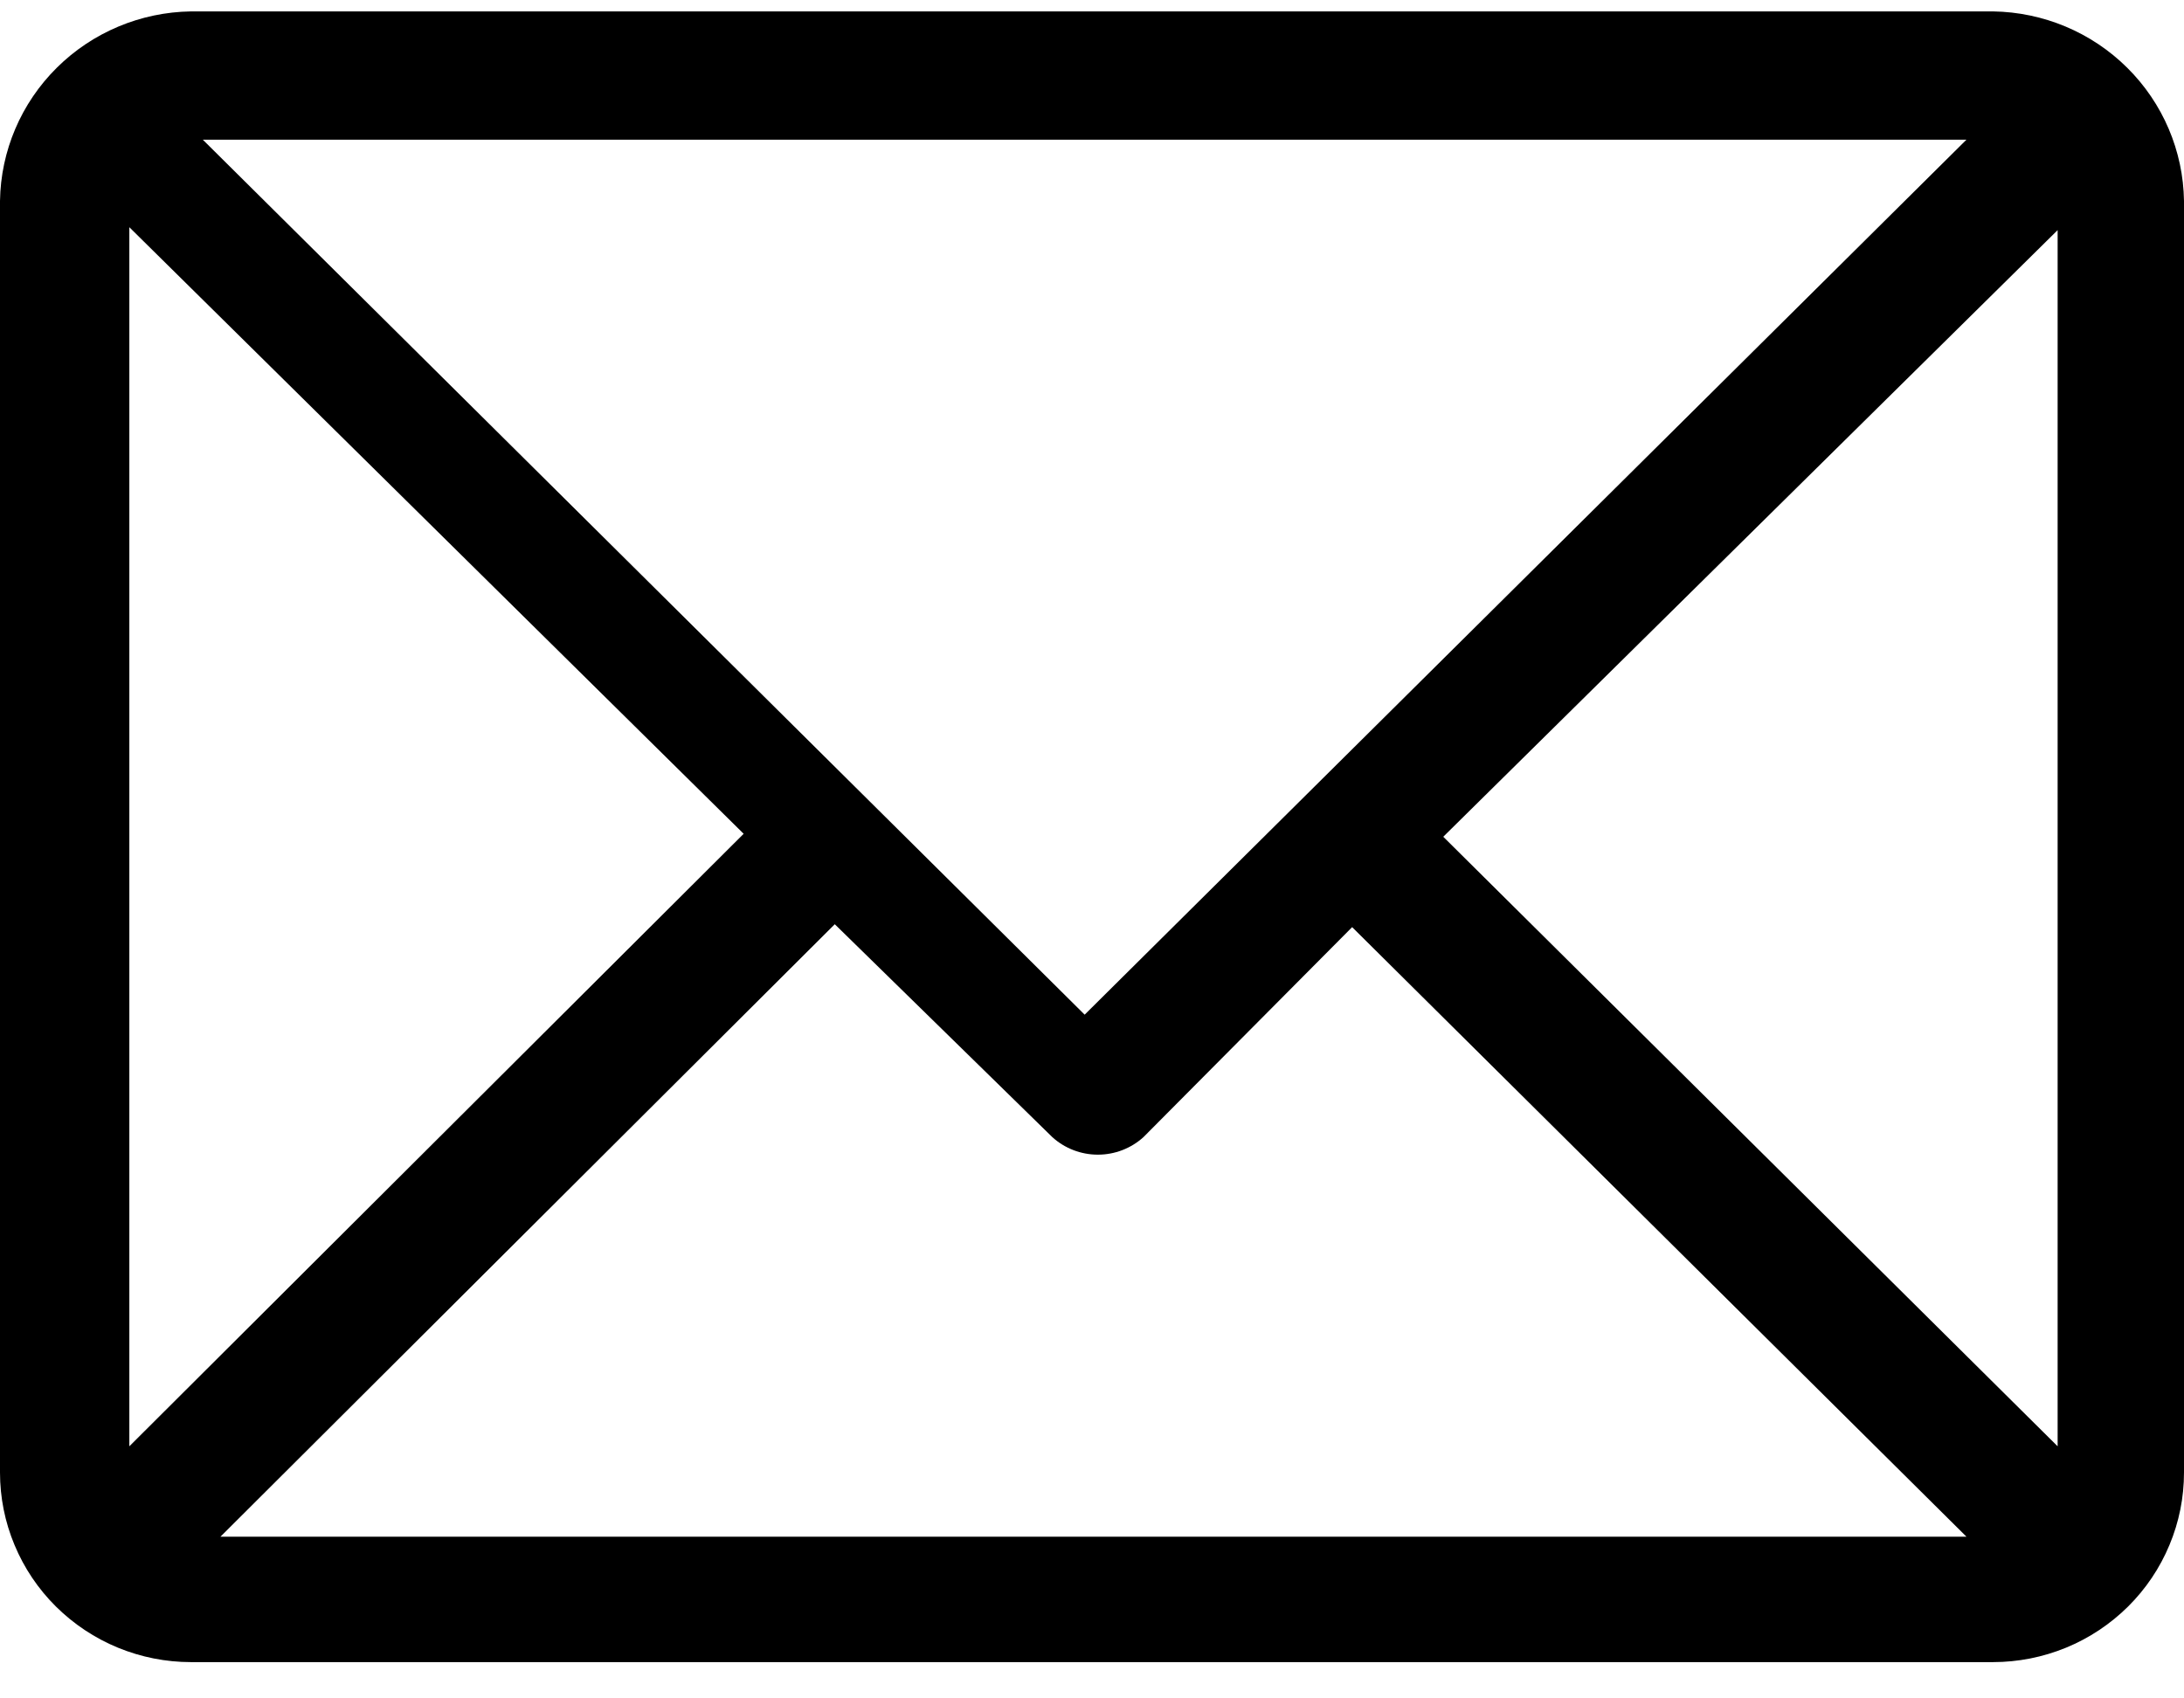 <svg width="36" height="28" viewBox="0 0 36 28" fill="none" xmlns="http://www.w3.org/2000/svg">
<path d="M32.851 0.188H3.149C2.318 0.2 1.524 0.533 0.936 1.117C0.348 1.7 0.012 2.488 -0 3.313V24.276C-0 24.687 0.081 25.093 0.24 25.472C0.398 25.852 0.63 26.196 0.922 26.486C1.215 26.776 1.562 27.007 1.944 27.164C2.326 27.321 2.736 27.402 3.149 27.402H32.851C33.264 27.402 33.674 27.321 34.056 27.164C34.438 27.007 34.785 26.776 35.078 26.486C35.37 26.196 35.602 25.852 35.76 25.472C35.919 25.093 36 24.687 36 24.276V3.313C35.988 2.488 35.652 1.7 35.064 1.117C34.476 0.533 33.682 0.2 32.851 0.188ZM32.414 2.303L17.879 16.728L3.343 2.303H32.414ZM2.132 23.844V3.746L12.258 13.746L2.132 23.844ZM3.634 25.334L13.76 15.237L17.346 18.747C17.551 18.933 17.819 19.036 18.097 19.036C18.375 19.036 18.643 18.933 18.848 18.747L22.288 15.285L32.414 25.334H3.634ZM33.917 23.844L23.79 13.795L33.917 3.794V23.844Z" fill="black"/>
</svg>
